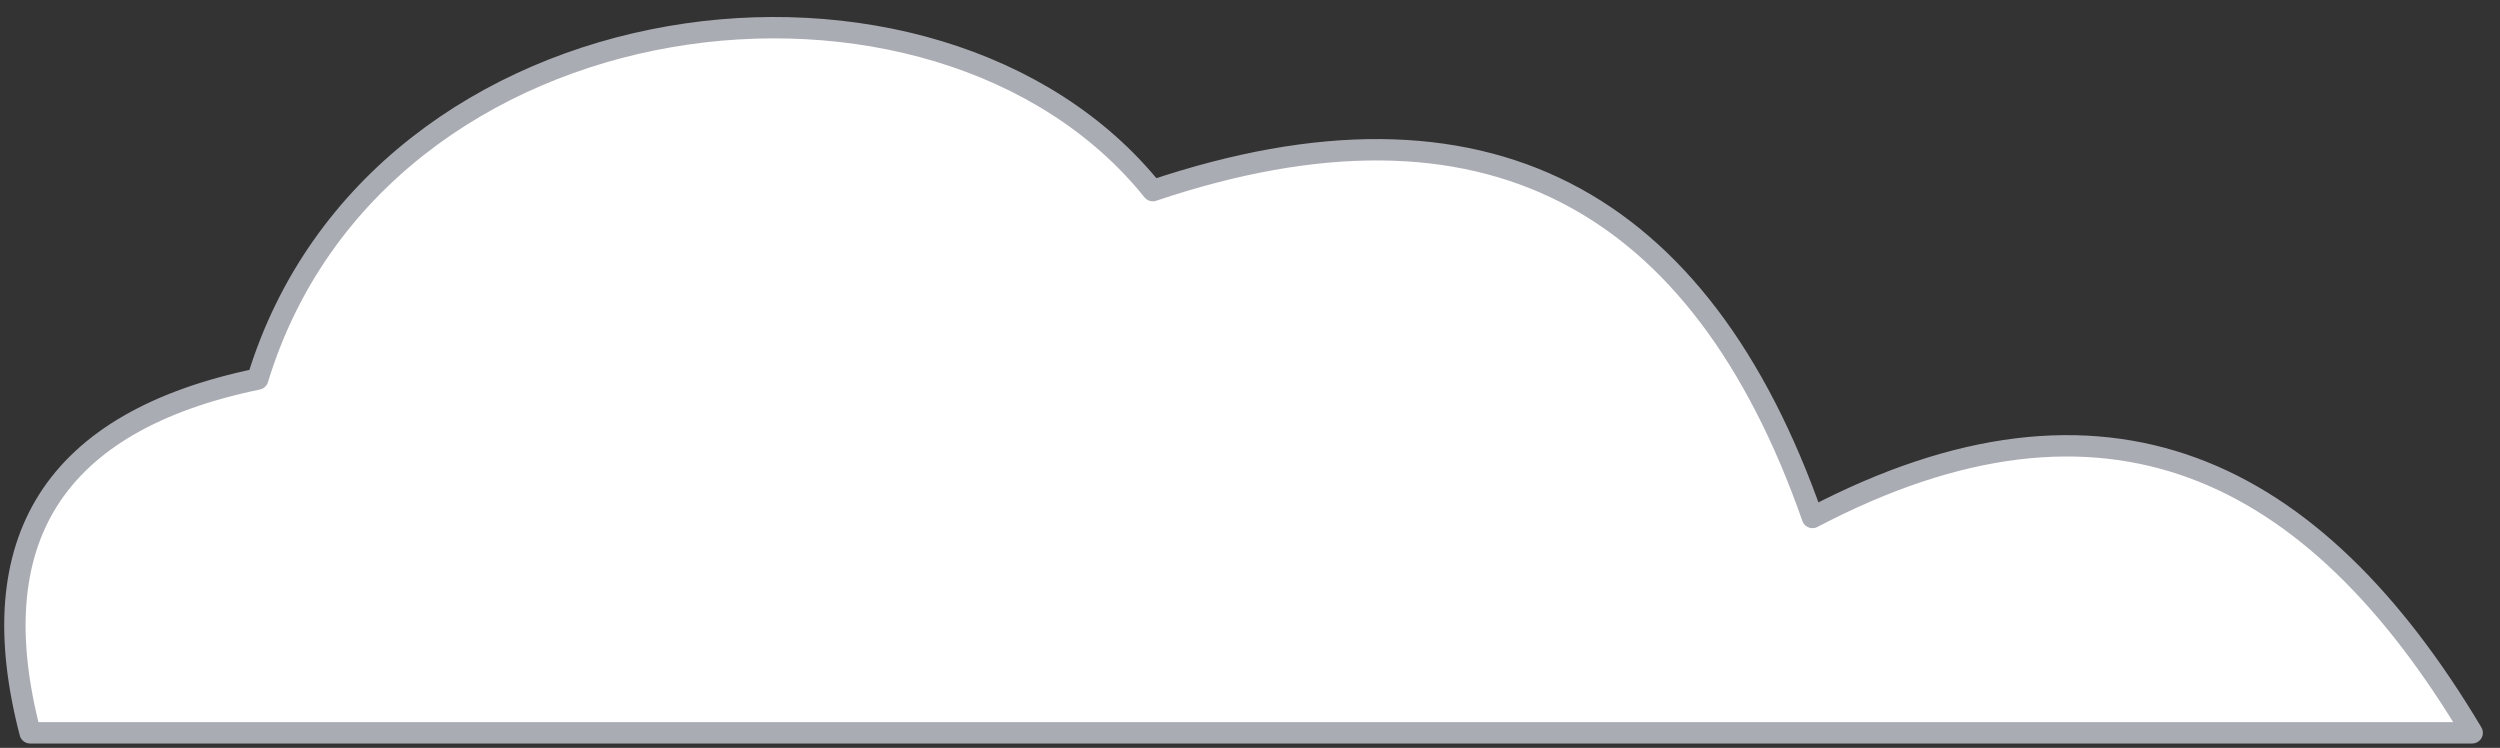 <svg width="117" height="35" viewBox="0 0 117 35" fill="none" xmlns="http://www.w3.org/2000/svg">
<rect x="0" y="0" width="117" height="35" fill="#333333" stroke="none"/>
<path d="M1.41 34.296H115.698C108.295 21.879 98.546 17.02 84.824 24.218C79.588 9.281 69.477 3.703 53.95 8.921C43.839 -3.676 17.659 -0.617 12.062 17.74C2.493 19.719 -0.937 25.298 1.41 34.296Z" fill="white" stroke="#AAACB4" stroke-linecap="round" stroke-linejoin="round"/>
</svg>
